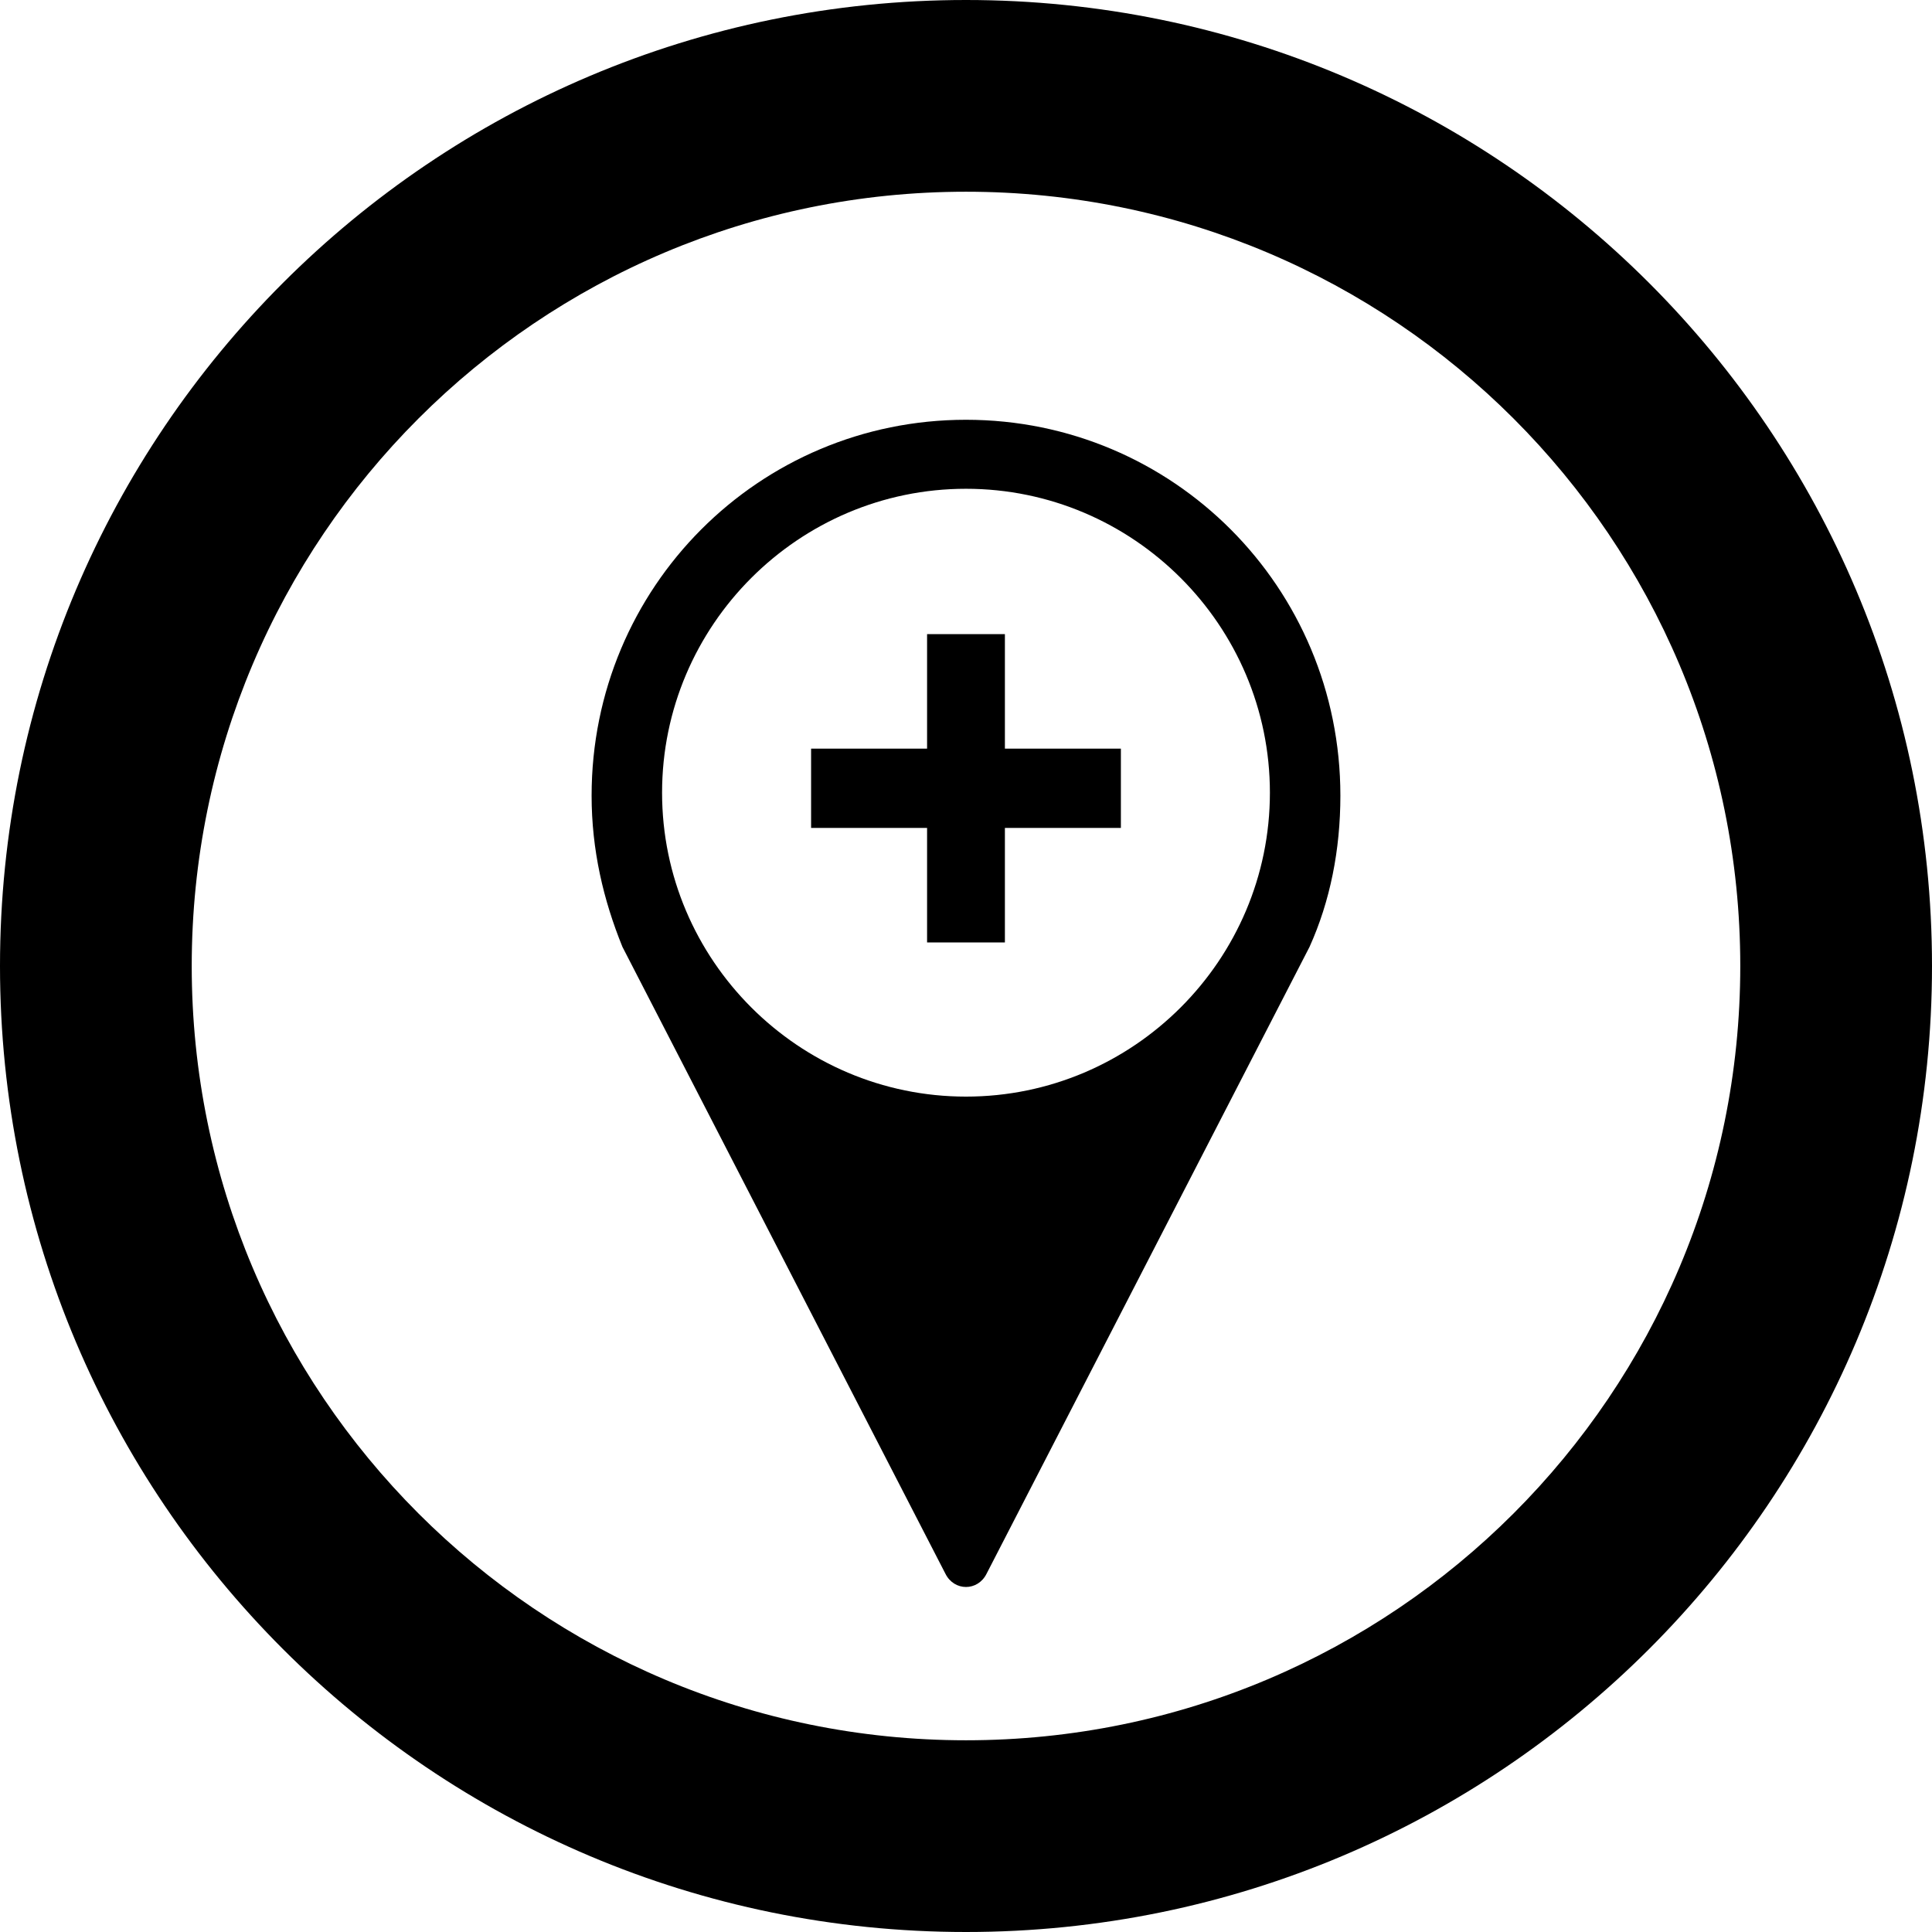 <?xml version="1.0" encoding="UTF-8"?>
<!DOCTYPE svg PUBLIC "-//W3C//DTD SVG 1.1//EN" "http://www.w3.org/Graphics/SVG/1.1/DTD/svg11.dtd">
<!-- Creator: CorelDRAW X8 -->
<svg xmlns="http://www.w3.org/2000/svg" xml:space="preserve" width="4366.11mm" height="4366.11mm" version="1.1" style="shape-rendering:geometricPrecision; text-rendering:geometricPrecision; image-rendering:optimizeQuality; fill-rule:evenodd; clip-rule:evenodd"
viewBox="0 0 181830 181830"
 xmlns:xlink="http://www.w3.org/1999/xlink">
 <g id="Warstwa_x0020_1">
  <g id="_1474597572176">
   <path d="M90915 0c50212,0 90915,40704 90915,90915 0,50212 -40703,90915 -90915,90915 -50211,0 -90915,-40703 -90915,-90915 0,-50211 40704,-90915 90915,-90915zm0 18044c40248,0 72871,32624 72871,72871 0,40248 -32623,72871 -72871,72871 -40247,0 -72871,-32623 -72871,-72871 0,-40247 32624,-72871 72871,-72871z"/>
   <path d="M90914 39507c-19483,0 -35235,15752 -35235,35373 0,5113 1105,9811 2901,14233l30400 59002c829,1658 3040,1658 3869,0l30399 -59002c1935,-4284 2902,-9120 2902,-14233 0,-19621 -15752,-35373 -35236,-35373zm0 63700c-15752,0 -28603,-12850 -28603,-28603 0,-15752 12851,-28603 28603,-28603 15753,0 28603,12851 28603,28603 0,15753 -12850,28603 -28603,28603z"/>
   <polygon points="87252,88698 87252,77920 76336,77920 76336,70458 87252,70458 87252,59681 94576,59681 94576,70458 105492,70458 105492,77920 94576,77920 94576,88698 "/>
  </g>
 </g>
</svg>
